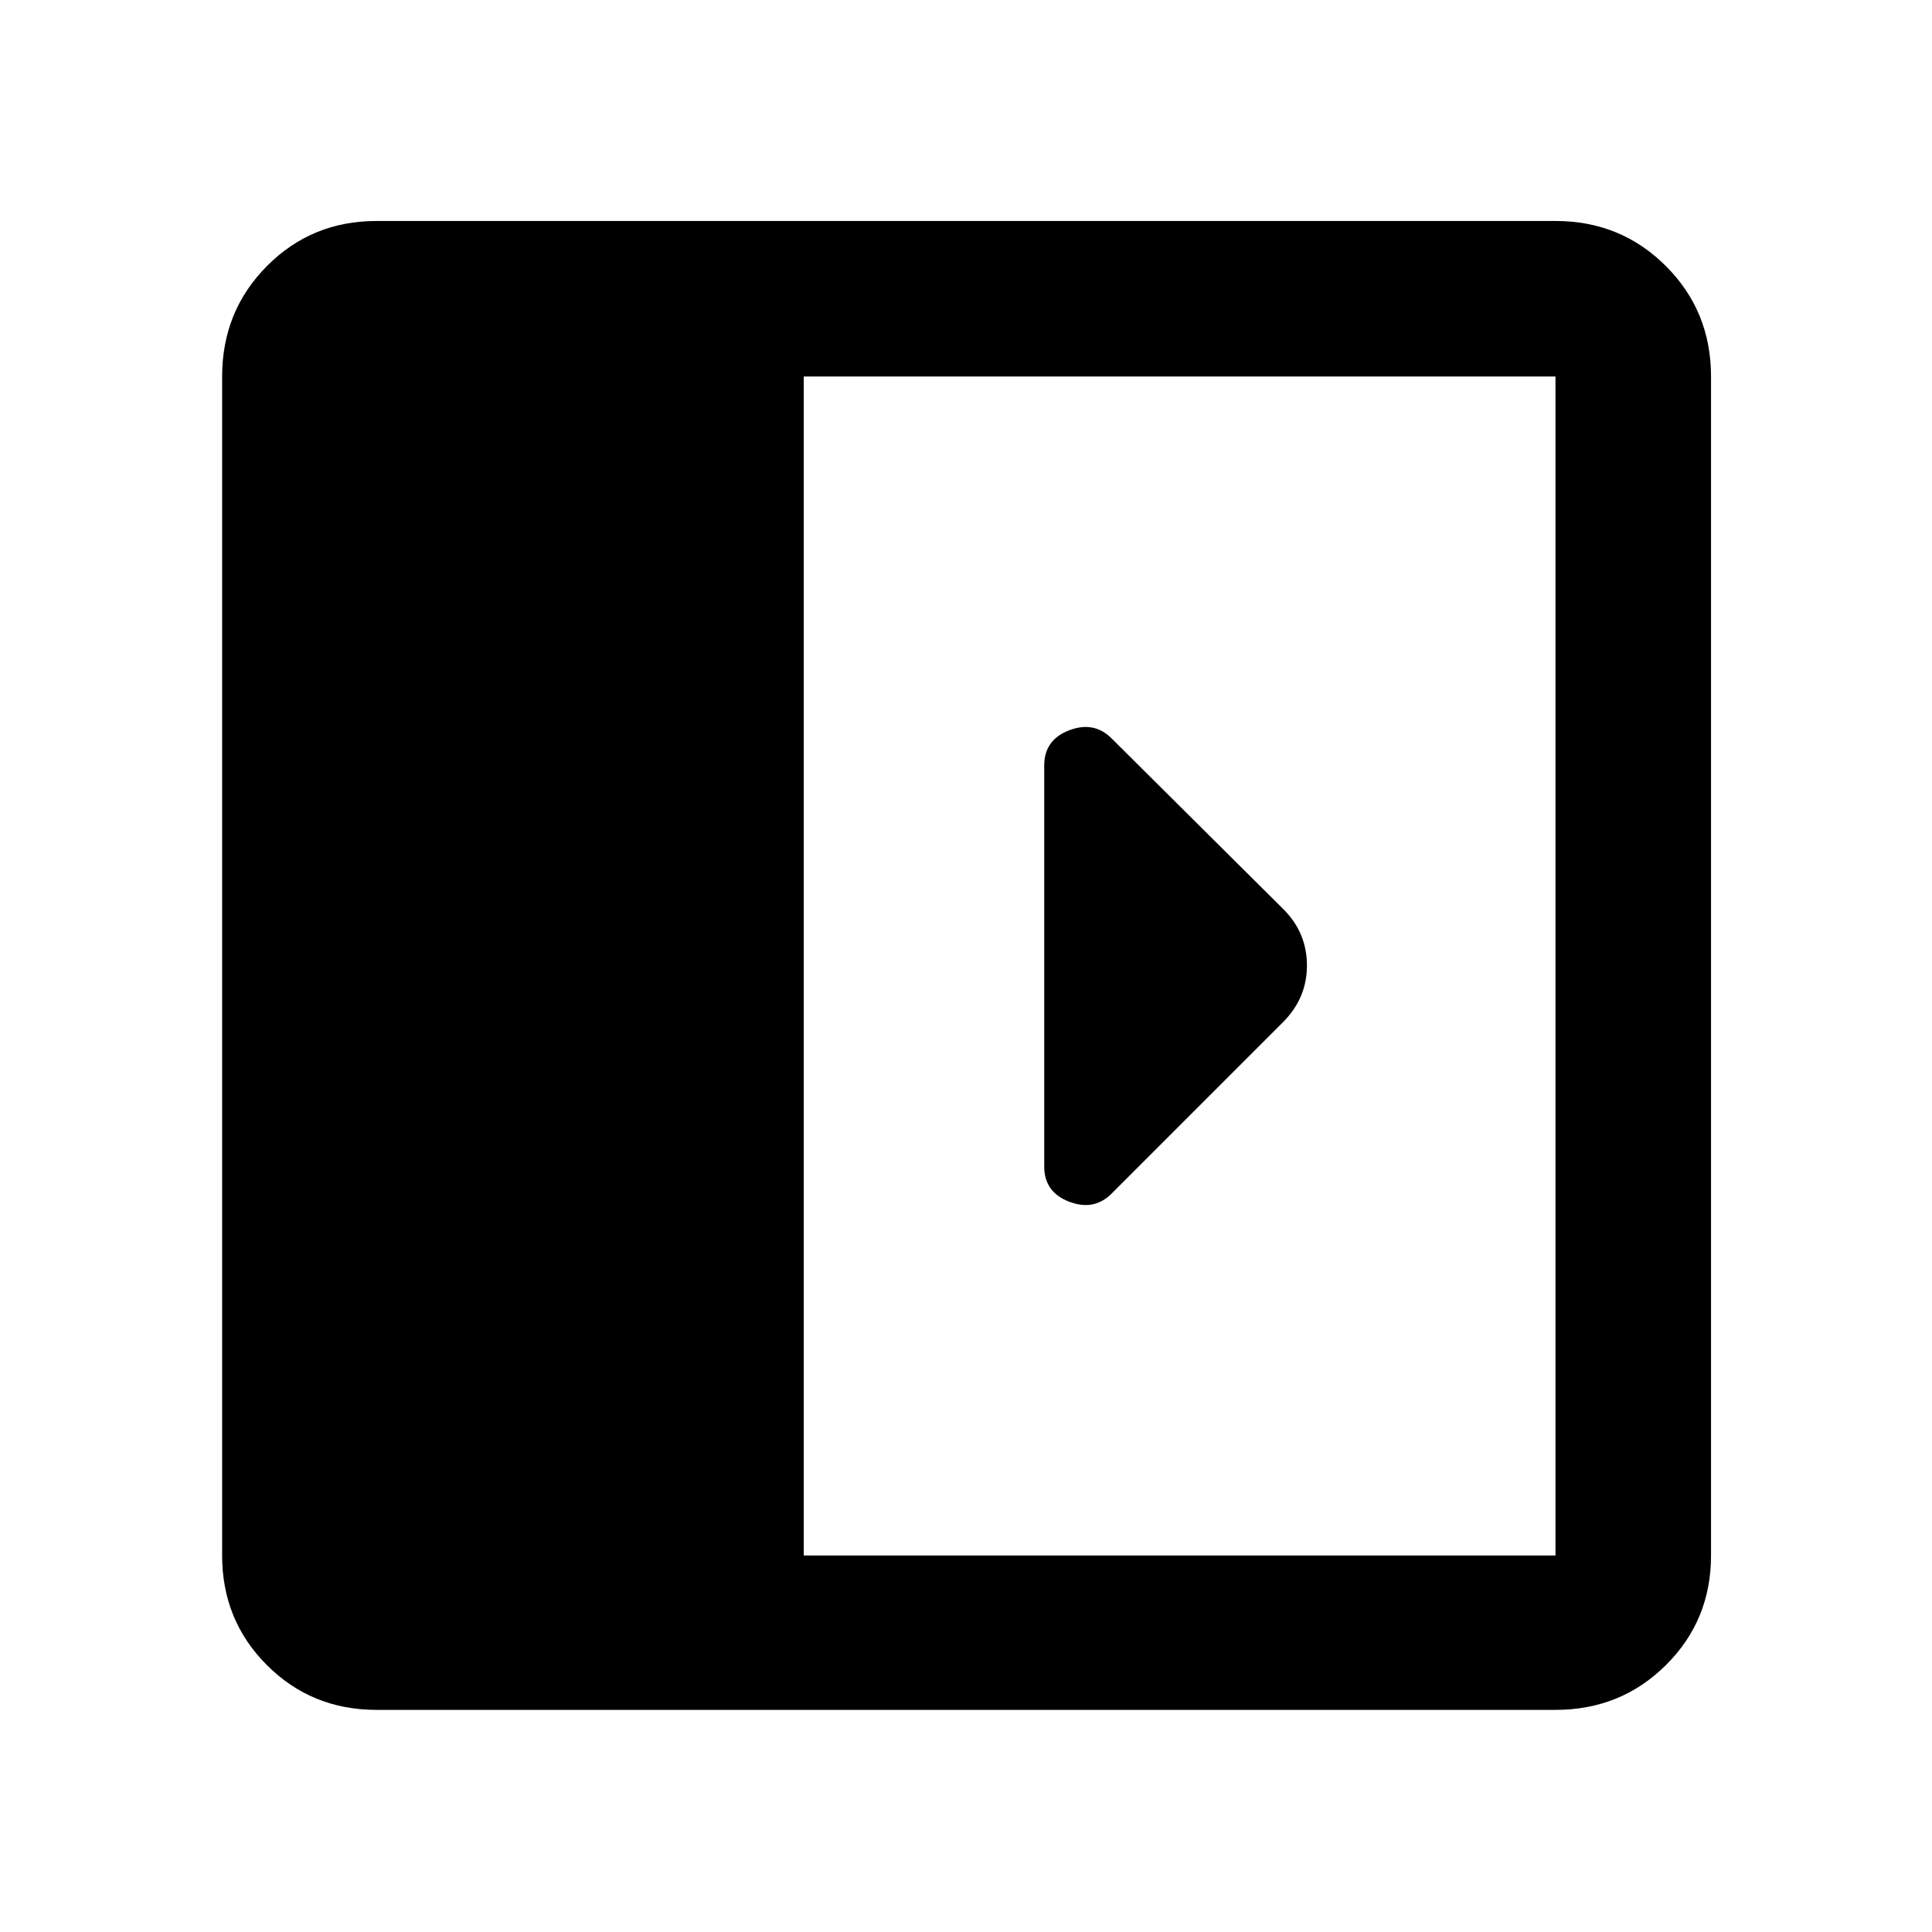 <svg xmlns="http://www.w3.org/2000/svg" height="48" viewBox="0 -960 960 960" width="48"><path d="M518.87-579.63v199.26q0 12.73 12.36 17.47 12.36 4.75 21.12-4.01l85.4-85.41q11.66-11.86 11.66-27.92 0-16.05-11.32-27.61l-85.74-85.24q-8.76-8.76-21.12-4.01-12.36 4.74-12.36 17.47ZM187.09-110.37q-32.23 0-54.47-22.25-22.25-22.24-22.25-54.47v-585.82q0-32.46 22.25-54.87 22.24-22.42 54.47-22.42h585.82q32.46 0 54.87 22.42 22.42 22.41 22.42 54.87v585.82q0 32.23-22.42 54.47-22.41 22.25-54.87 22.25H187.09Zm212.3-76.72h373.52v-585.82H399.39v585.82Z"/></svg>